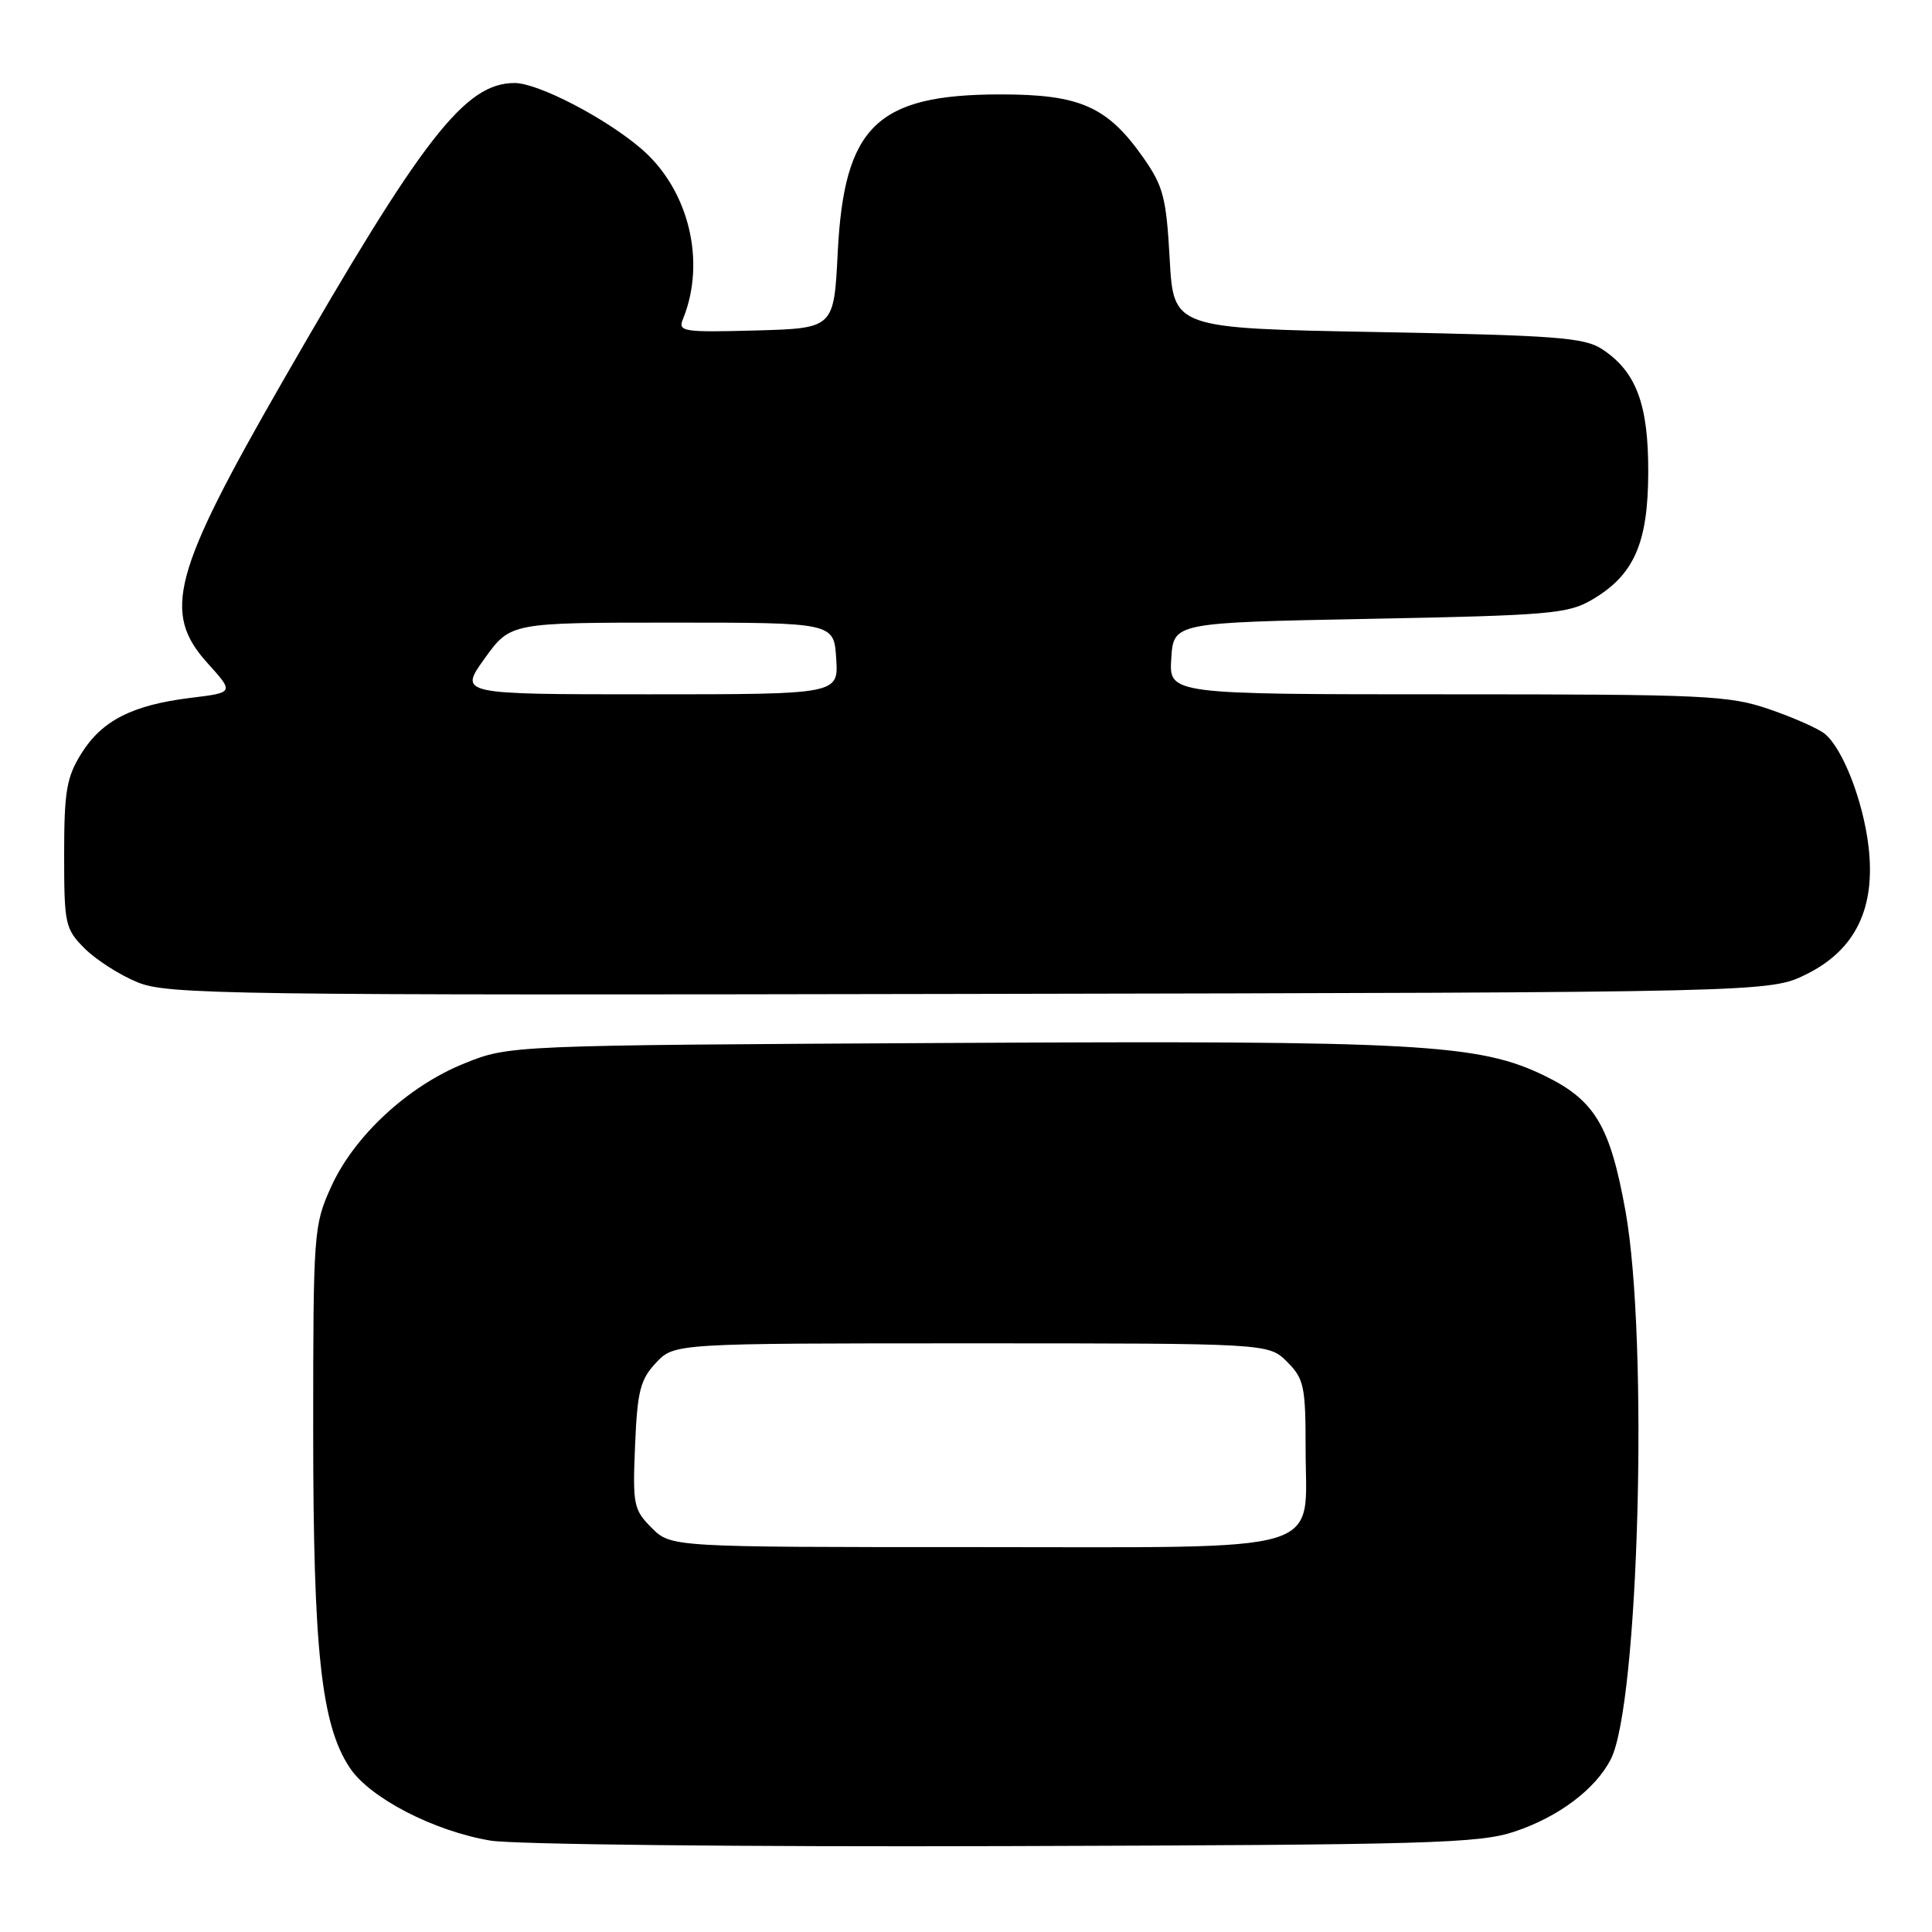 <?xml version="1.0" encoding="UTF-8" standalone="no"?>
<!DOCTYPE svg PUBLIC "-//W3C//DTD SVG 1.1//EN" "http://www.w3.org/Graphics/SVG/1.1/DTD/svg11.dtd" >
<svg xmlns="http://www.w3.org/2000/svg" xmlns:xlink="http://www.w3.org/1999/xlink" version="1.1" viewBox="0 0 256 256">
 <g >
 <path fill="currentColor"
d=" M 200.70 242.69 C 206.52 240.75 211.39 237.09 213.43 233.13 C 217.16 225.91 218.46 177.61 215.39 160.50 C 213.35 149.18 211.34 145.80 204.70 142.56 C 195.97 138.30 188.03 137.86 125.50 138.20 C 67.50 138.51 67.50 138.51 61.55 140.90 C 54.06 143.91 46.91 150.53 43.86 157.29 C 41.57 162.35 41.50 163.28 41.50 189.50 C 41.50 218.73 42.56 228.52 46.34 234.23 C 48.98 238.23 57.50 242.64 65.00 243.89 C 68.03 244.40 98.52 244.73 133.00 244.62 C 189.44 244.45 196.00 244.27 200.70 242.69 Z  M 239.38 129.08 C 245.86 125.86 248.55 120.33 247.59 112.17 C 246.88 106.15 244.20 99.22 241.80 97.24 C 240.97 96.55 237.67 95.09 234.48 93.99 C 229.10 92.14 226.05 92.00 191.79 92.00 C 154.89 92.00 154.89 92.00 155.20 87.25 C 155.50 82.50 155.50 82.50 181.50 82.00 C 205.33 81.54 207.79 81.33 210.96 79.46 C 216.52 76.20 218.38 71.98 218.40 62.58 C 218.43 53.55 216.80 49.23 212.28 46.26 C 209.94 44.72 206.14 44.44 182.55 44.00 C 155.50 43.50 155.50 43.50 154.99 34.32 C 154.54 26.17 154.14 24.66 151.48 20.87 C 146.71 14.09 143.09 12.50 132.50 12.51 C 116.15 12.53 111.84 16.74 111.00 33.50 C 110.50 43.50 110.50 43.50 100.13 43.79 C 90.51 44.05 89.81 43.94 90.49 42.29 C 93.61 34.66 91.27 25.10 84.95 19.69 C 80.19 15.61 71.29 11.00 68.19 11.00 C 61.62 11.00 56.03 18.18 37.46 50.52 C 22.84 75.96 21.45 81.18 27.51 87.88 C 31.02 91.77 31.02 91.77 25.26 92.47 C 17.54 93.42 13.49 95.48 10.77 99.86 C 8.82 102.99 8.50 104.86 8.50 113.22 C 8.50 122.49 8.63 123.08 11.23 125.69 C 12.74 127.19 15.89 129.21 18.23 130.16 C 22.21 131.78 29.83 131.89 128.50 131.70 C 234.50 131.50 234.50 131.50 239.38 129.08 Z  M 86.35 202.45 C 83.95 200.04 83.82 199.39 84.15 191.53 C 84.45 184.32 84.84 182.80 86.92 180.58 C 89.35 178.00 89.35 178.00 128.72 178.00 C 168.09 178.00 168.09 178.00 170.55 180.45 C 172.79 182.70 173.00 183.68 173.00 191.95 C 173.00 206.12 176.78 205.00 128.95 205.00 C 88.91 205.00 88.91 205.00 86.35 202.45 Z  M 64.22 87.25 C 67.64 82.50 67.64 82.50 89.07 82.50 C 110.50 82.50 110.50 82.50 110.80 87.25 C 111.11 92.00 111.11 92.00 85.96 92.00 C 60.81 92.00 60.81 92.00 64.22 87.25 Z "/>
</g>
</svg>